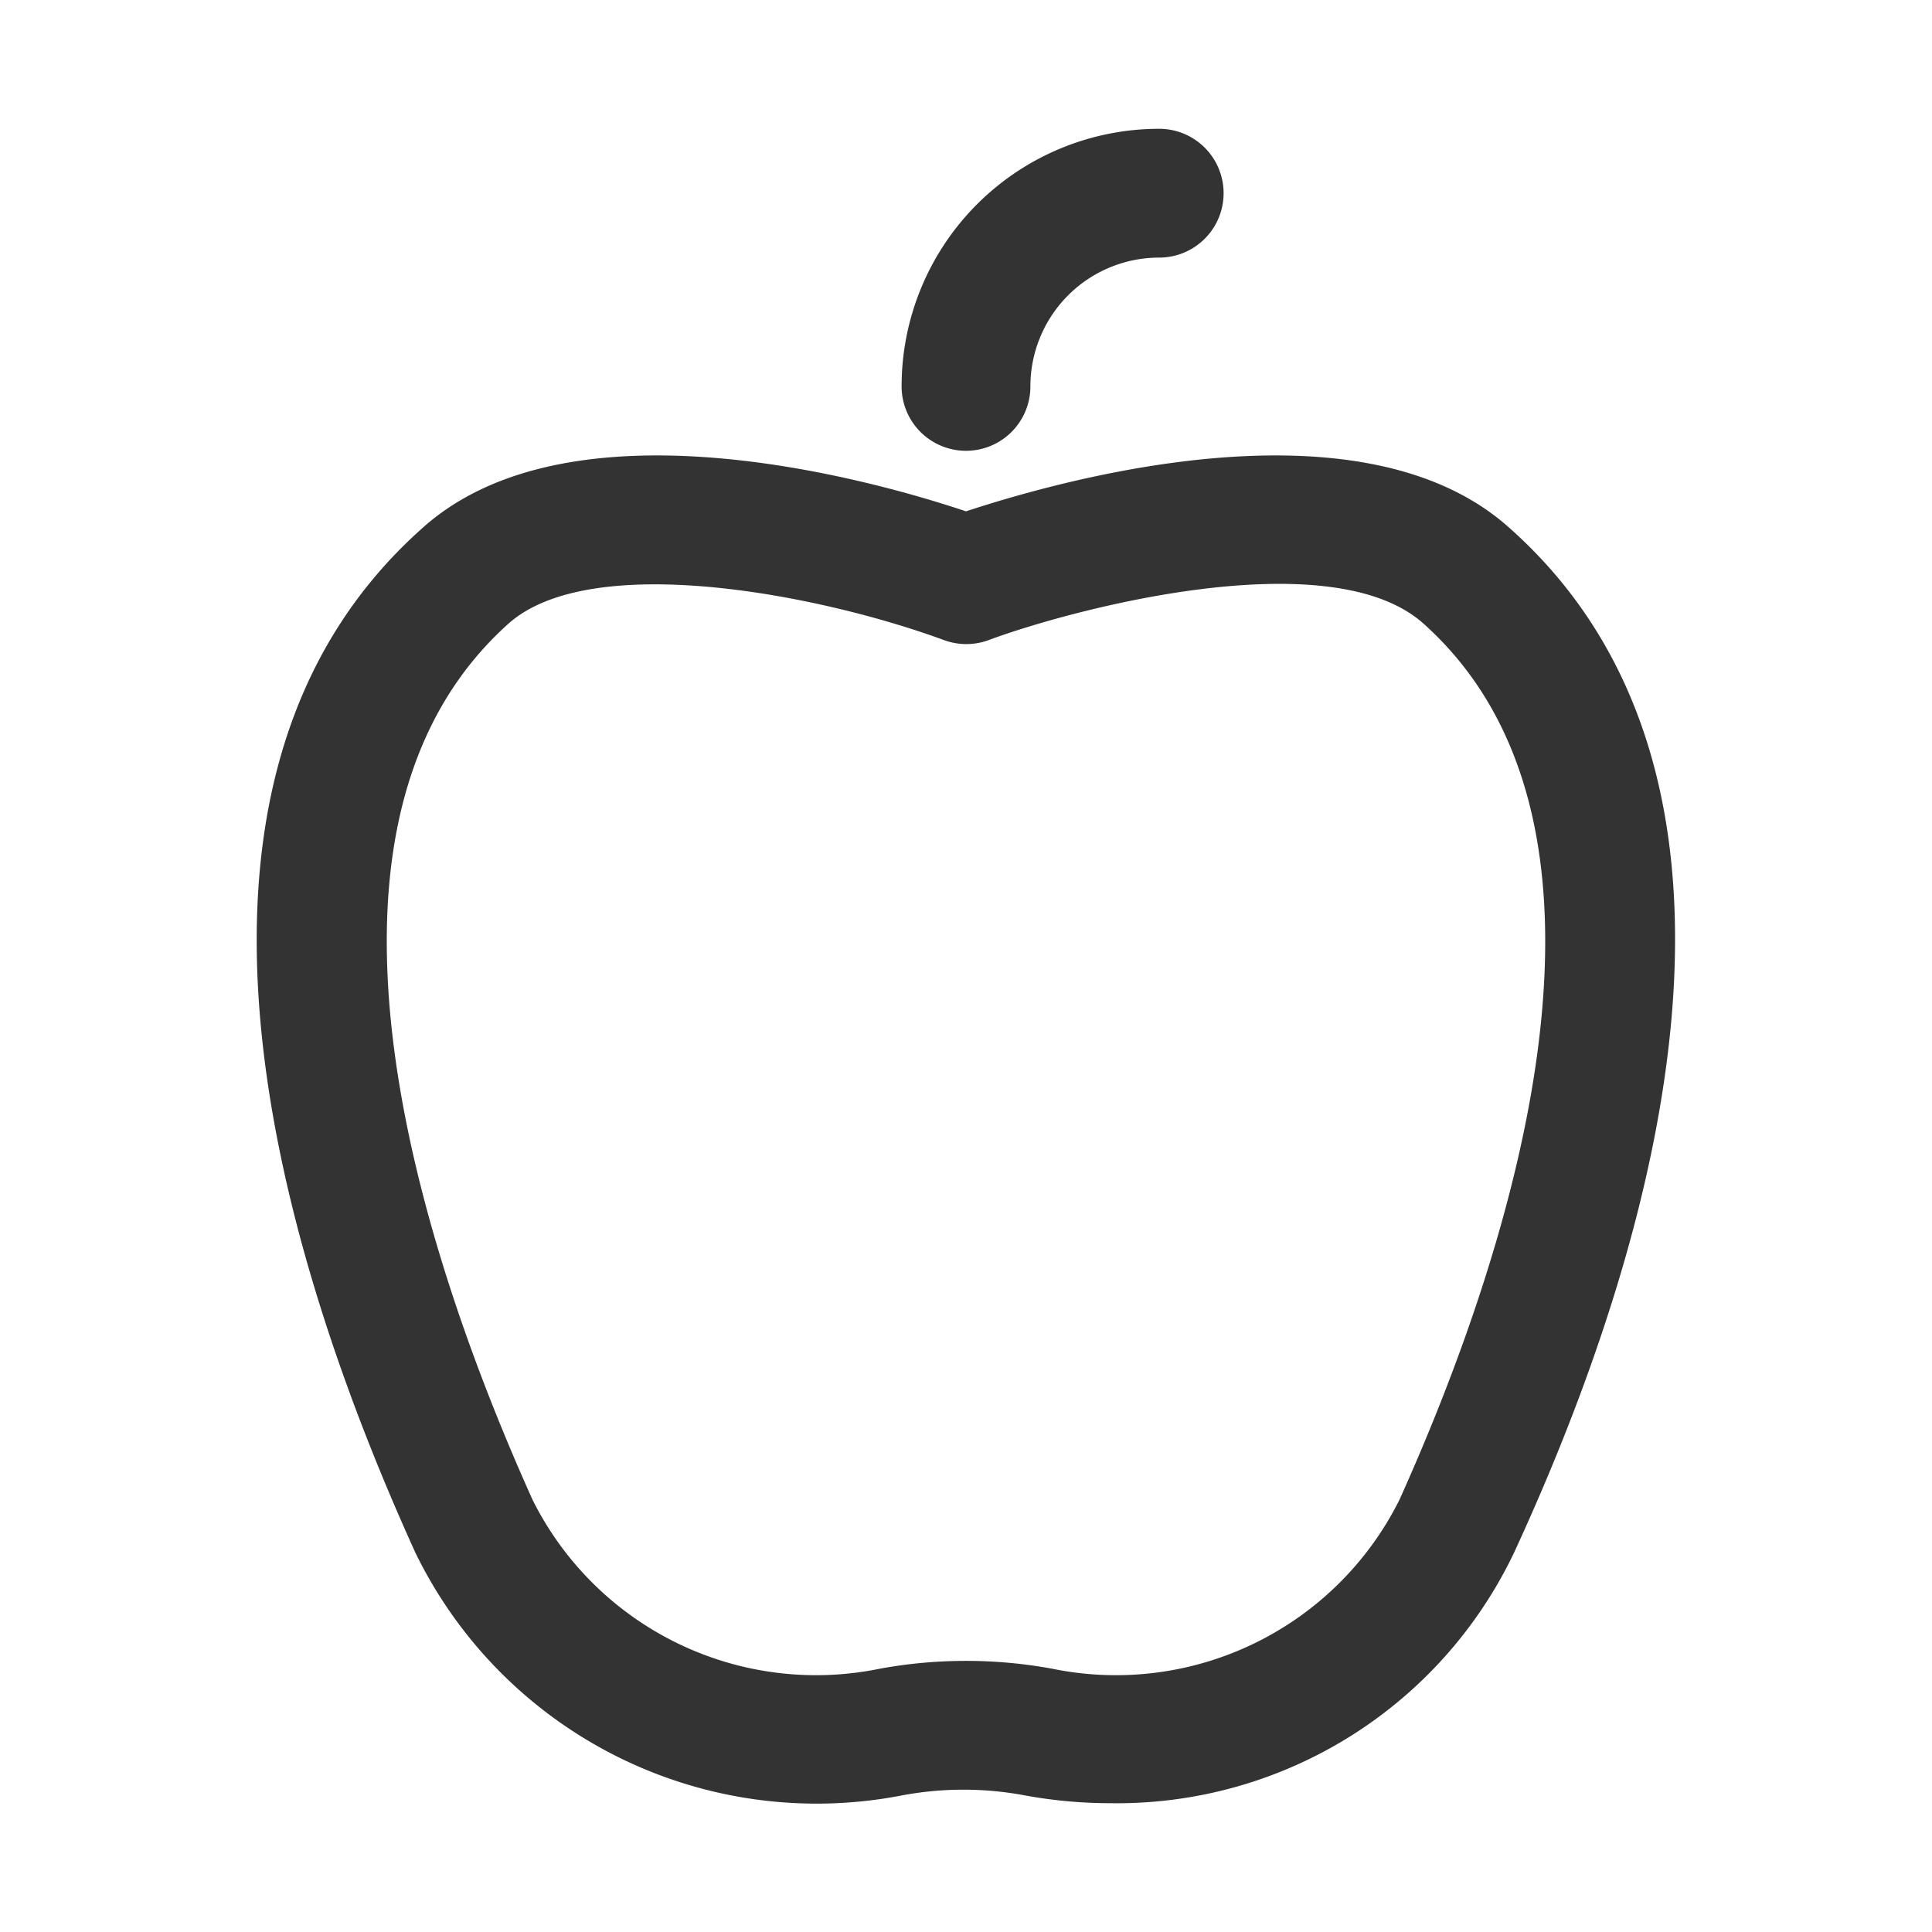 <svg id="Layer_1" data-name="Layer 1" xmlns="http://www.w3.org/2000/svg" viewBox="0 0 30 30"><defs><style>.cls-1{fill:#333;}</style></defs><title>healthy-food_BOLD</title><path class="cls-1" d="M23.43,8.19c-2.32-2.07-7-.72-8.43-.25-1.4-.47-6.11-1.82-8.43.25C2.27,12,4.13,19,6.45,24.11A6.93,6.93,0,0,0,14,27.88a5.17,5.17,0,0,1,1.92,0h0a7.37,7.37,0,0,0,1.32.12,6.83,6.83,0,0,0,6.27-3.89C25.87,19,27.73,12,23.43,8.19Zm-1.7,15.1a4.92,4.92,0,0,1-5.4,2.62,7.43,7.43,0,0,0-2.66,0,4.92,4.92,0,0,1-5.4-2.62C6.6,19.58,4.33,12.87,7.9,9.68c1.29-1.14,4.83-.45,6.76.26a1,1,0,0,0,.69,0c1.29-.48,5.3-1.55,6.75-.26C25.67,12.87,23.4,19.58,21.73,23.29Z"/><path class="cls-1" d="M15,7a1,1,0,0,0,1-1,2,2,0,0,1,2-2,1,1,0,0,0,0-2,4,4,0,0,0-4,4A1,1,0,0,0,15,7Z"/></svg>